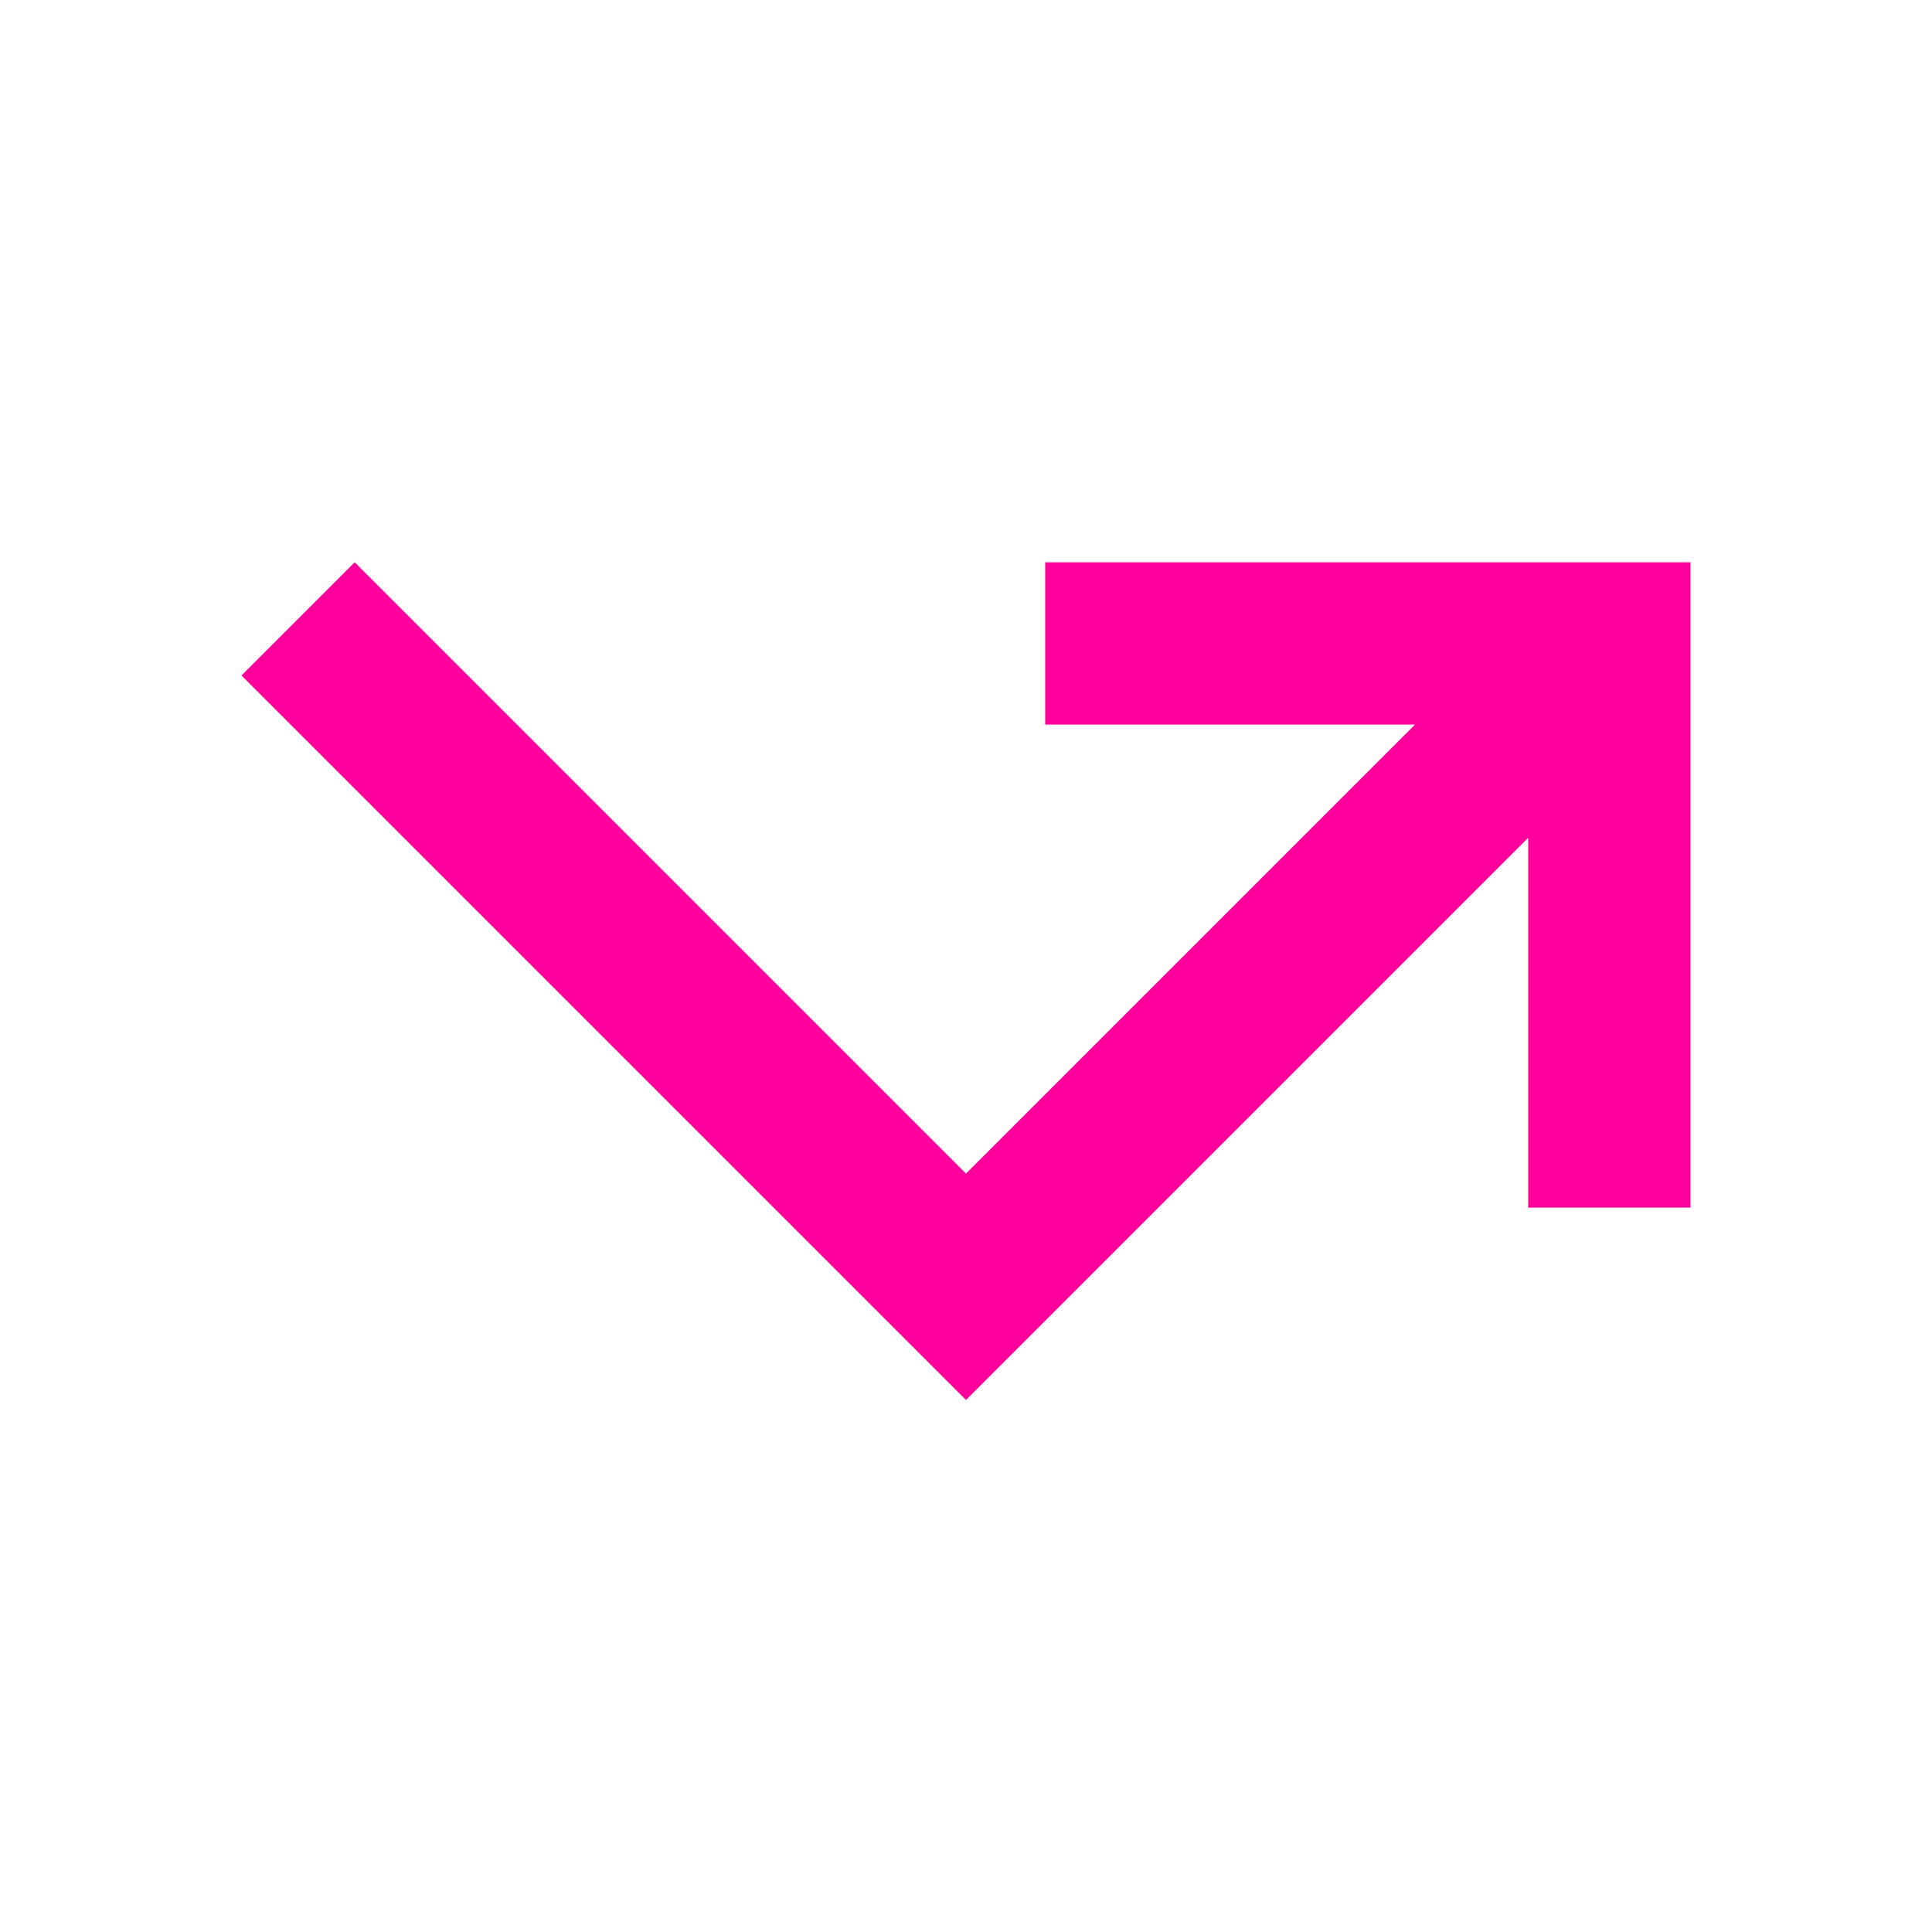 <!-- Generated by IcoMoon.io -->
<svg version="1.1" xmlns="http://www.w3.org/2000/svg" width="24" height="24" viewBox="0 0 24 24">
<title>call_missed_outgoing</title>
<path fill="#ff009d" d="M3 8.391l1.406-1.406 7.594 7.594 5.578-5.578h-4.594v-2.016h8.016v8.016h-2.016v-4.594l-6.984 6.984z"></path>
</svg>
